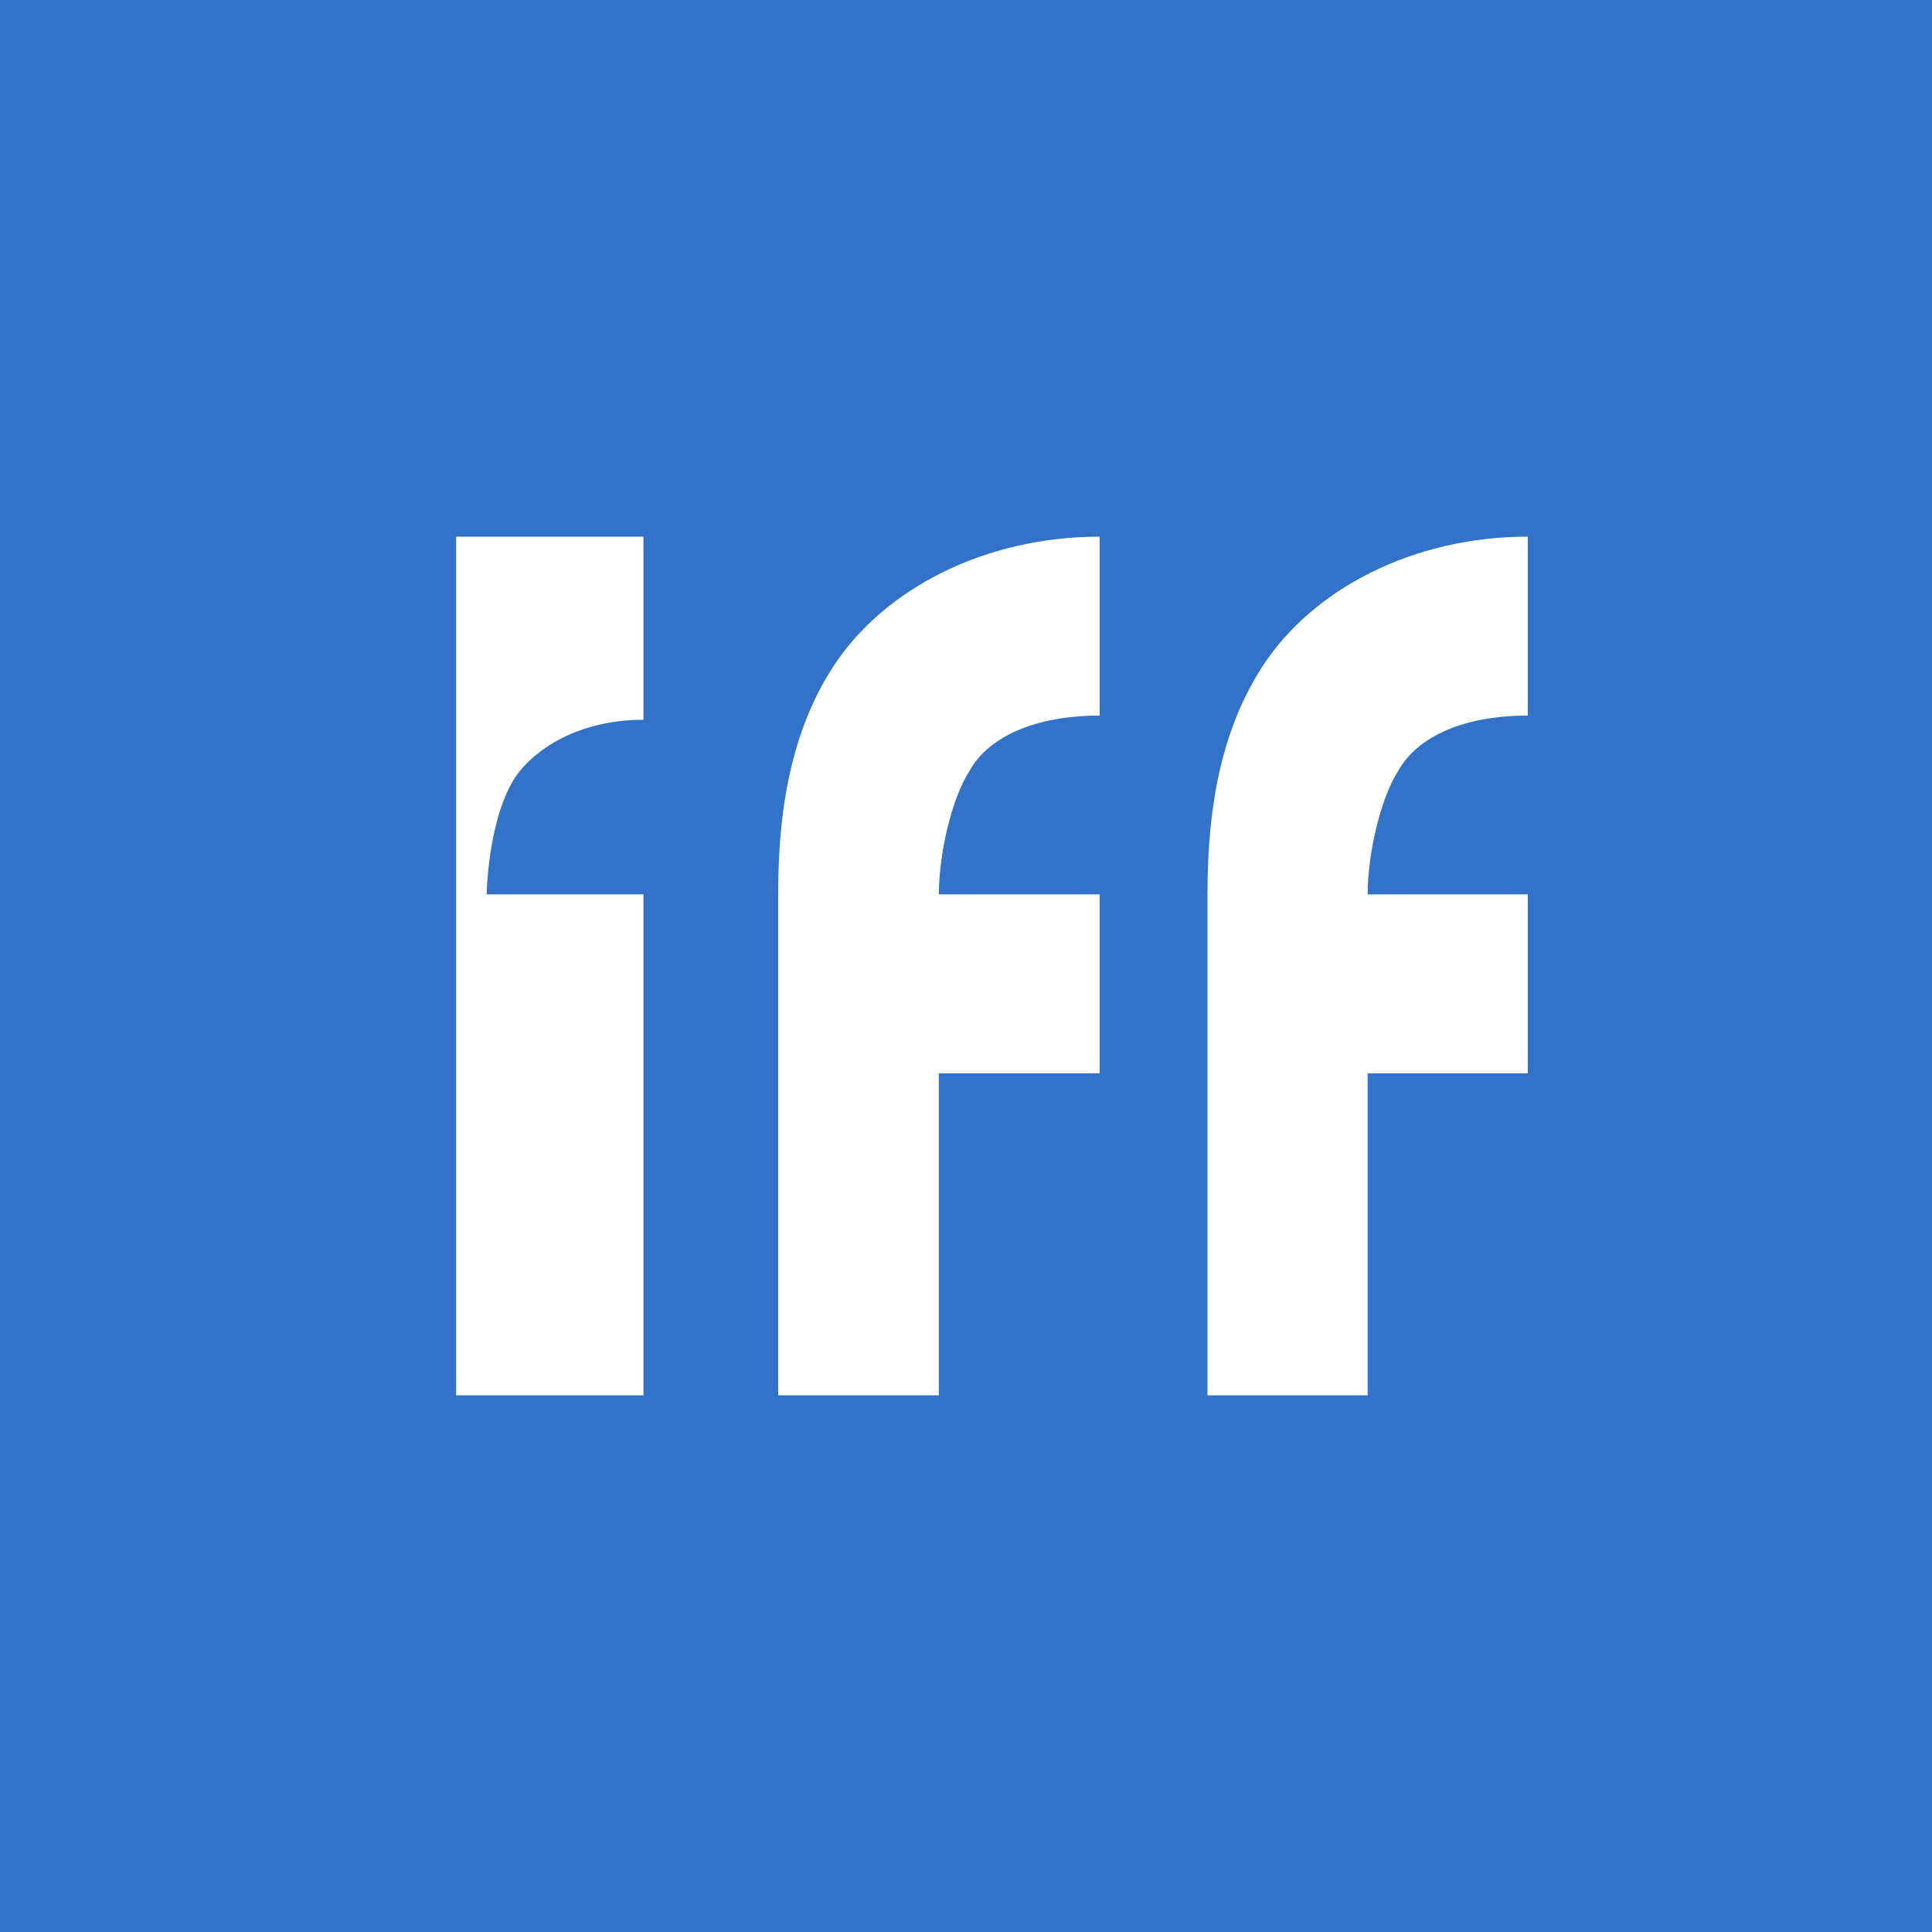 <svg xmlns="http://www.w3.org/2000/svg" viewBox="0 0 18 18"><rect x="0" y="0" width="18" height="18" fill="#333333" stroke="none"/>  <g clip-path="url(#a)">    <path fill="#3273C9" d="M0 0h18v18H0V0Z"/>    <path fill="#fff" d="M9.034 7.18c-.172.265-.287.788-.287 1.153h1.498V10H8.747v3H7.25V8.338c0-.626.068-1.441.512-2.126C8.236 5.482 9.18 5 10.245 5v1.667c-.584 0-1.028.187-1.211.513Zm3.994 0c-.171.265-.286.788-.286 1.153h1.492V10h-1.492v3H11.25V8.338c0-.625.067-1.441.51-2.126C12.232 5.482 13.173 5 14.234 5v1.667c-.582 0-1.023.187-1.206.513ZM4.534 8.333c.012-.363.091-.838.274-1.102.165-.239.568-.525 1.187-.525V5H4.25v8h1.745V8.333H4.534Z"/>  </g>  <defs>    <clipPath id="a">      <path fill="#fff" d="M0 0h18v18H0z"/>    </clipPath>  </defs></svg>